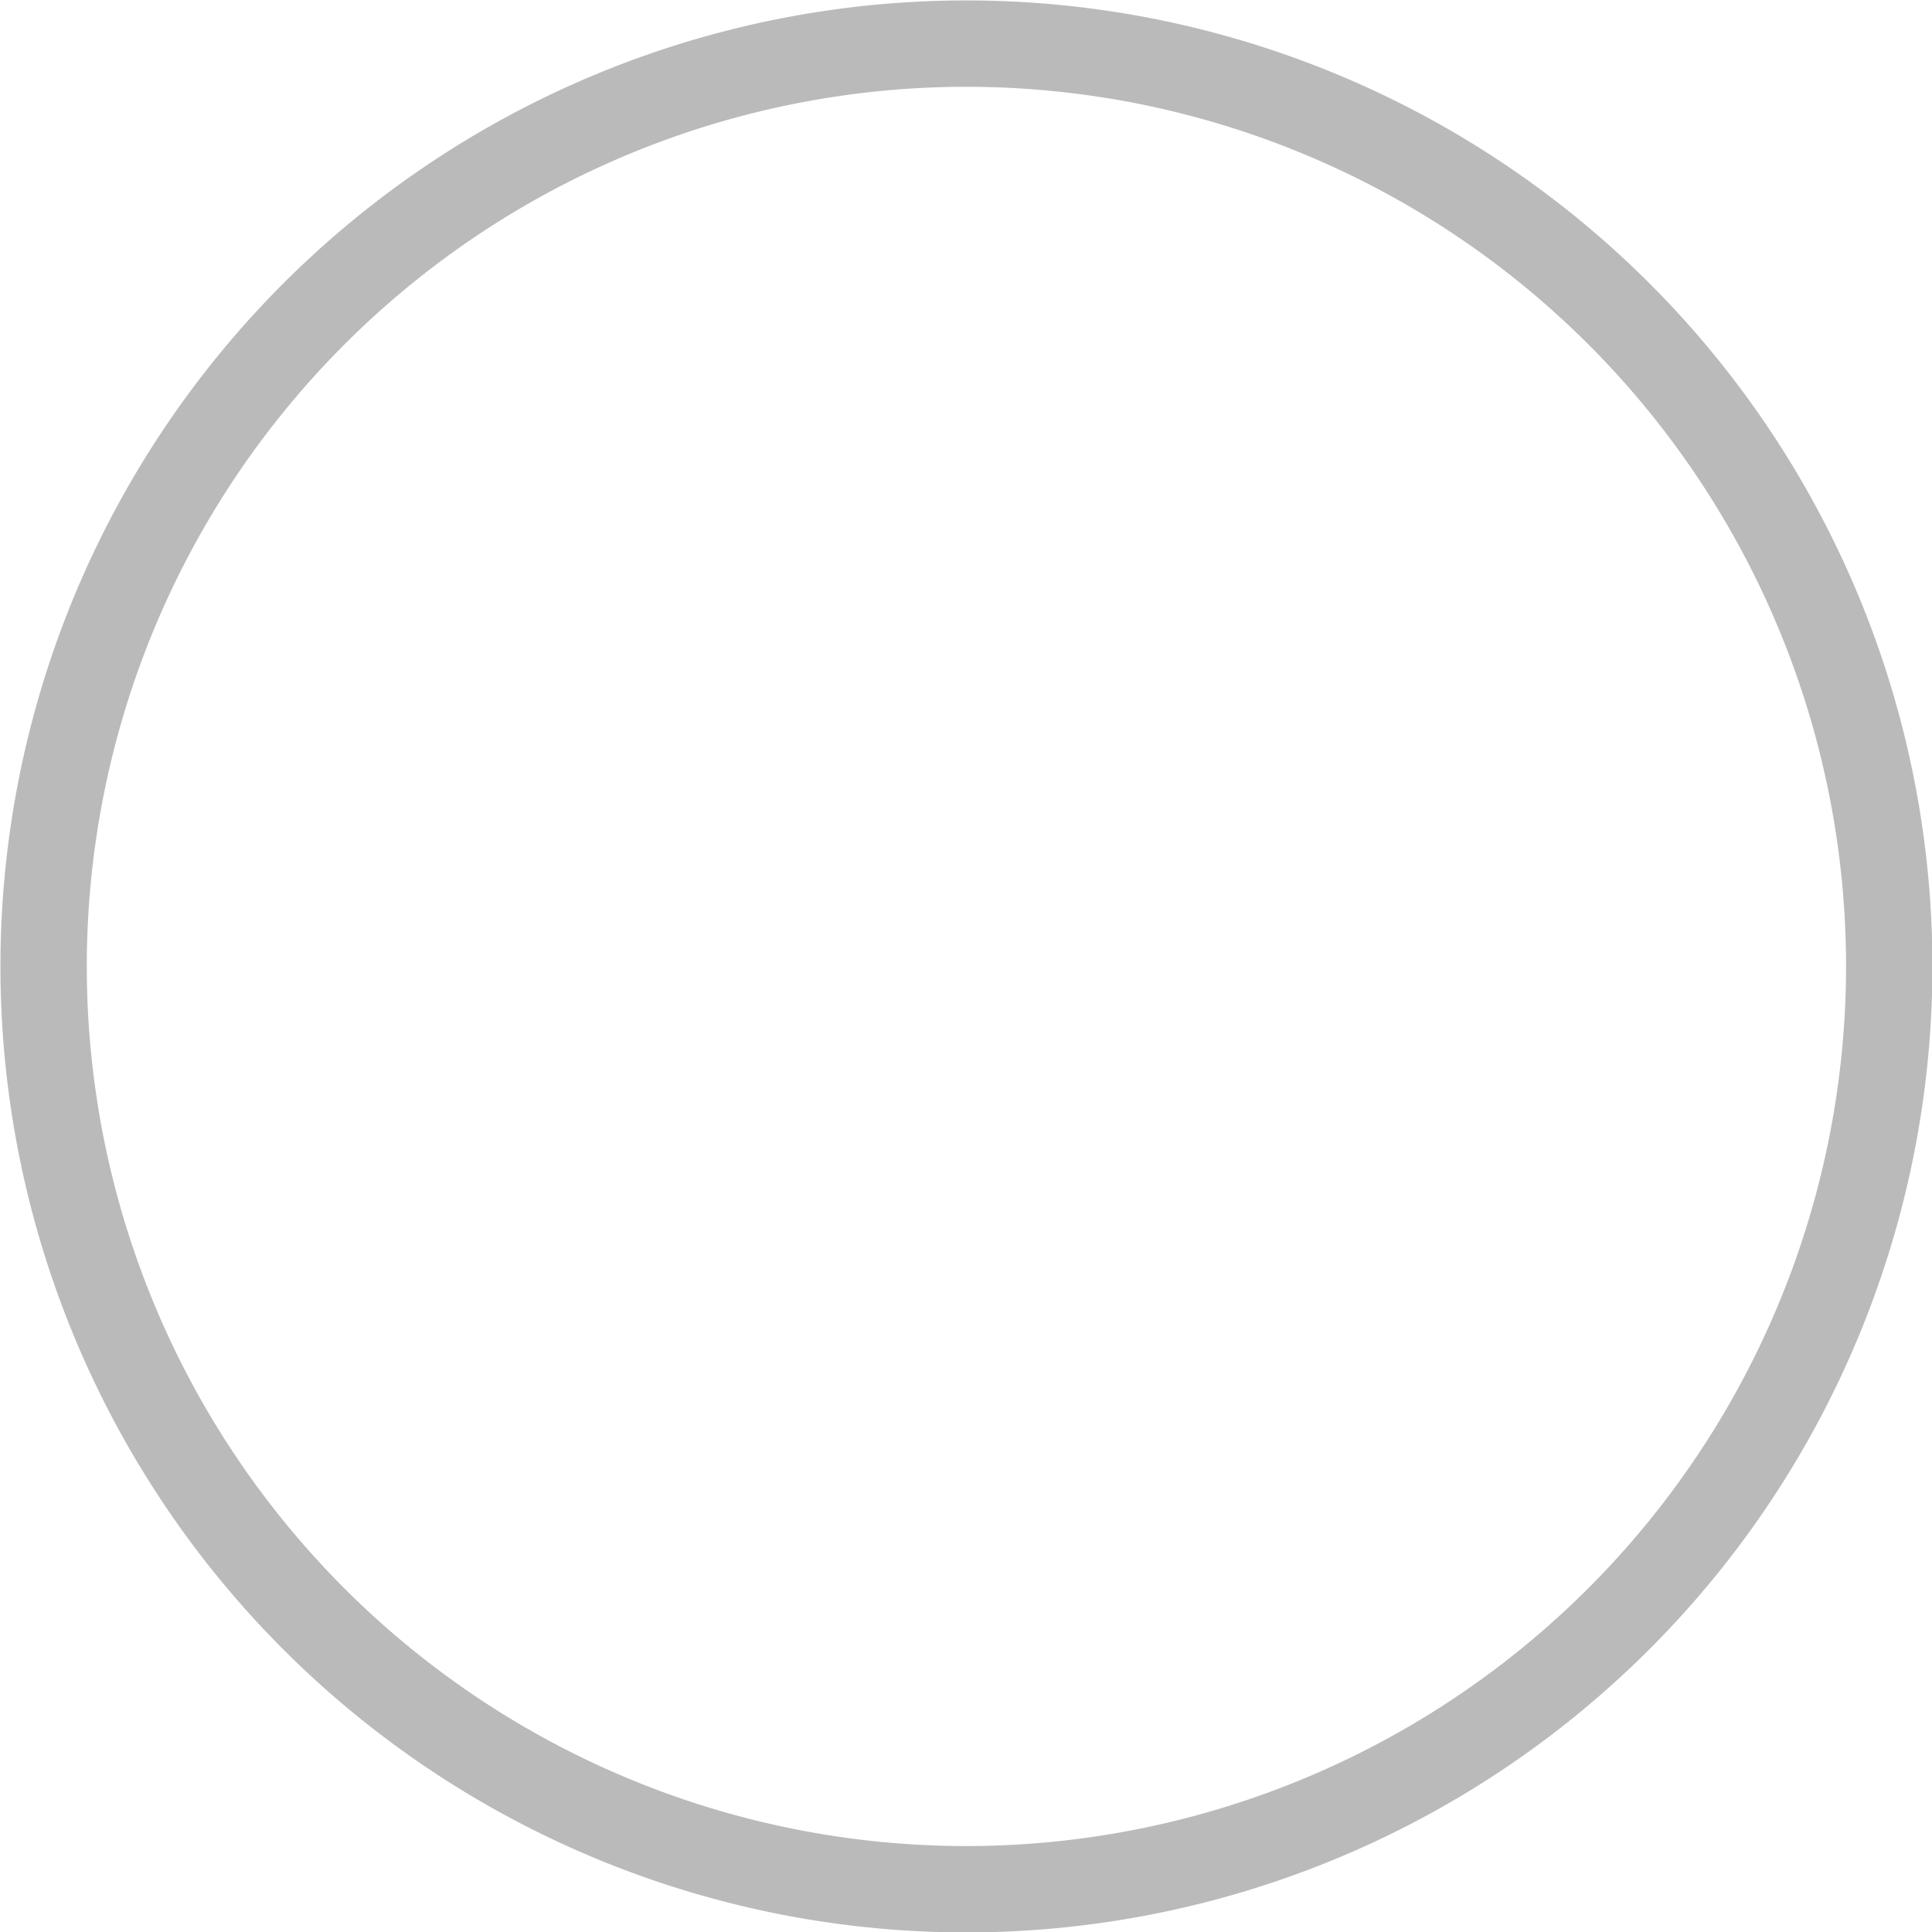 <svg
	xmlns='http://www.w3.org/2000/svg' viewBox='0 0 178.96 178.96'>
	<defs>
		<style>.cls-1{fill:none;stroke:#bababa;stroke-miterlimit:10;stroke-width:8px;}</style>
	</defs>
	<path class='cls-1 meter' stroke='black' fill='none' d='M89.48,175A85.48,85.48,0,1,1,175,89.48,85.53,85.53,0,0,1,89.48,175'/>
</svg>